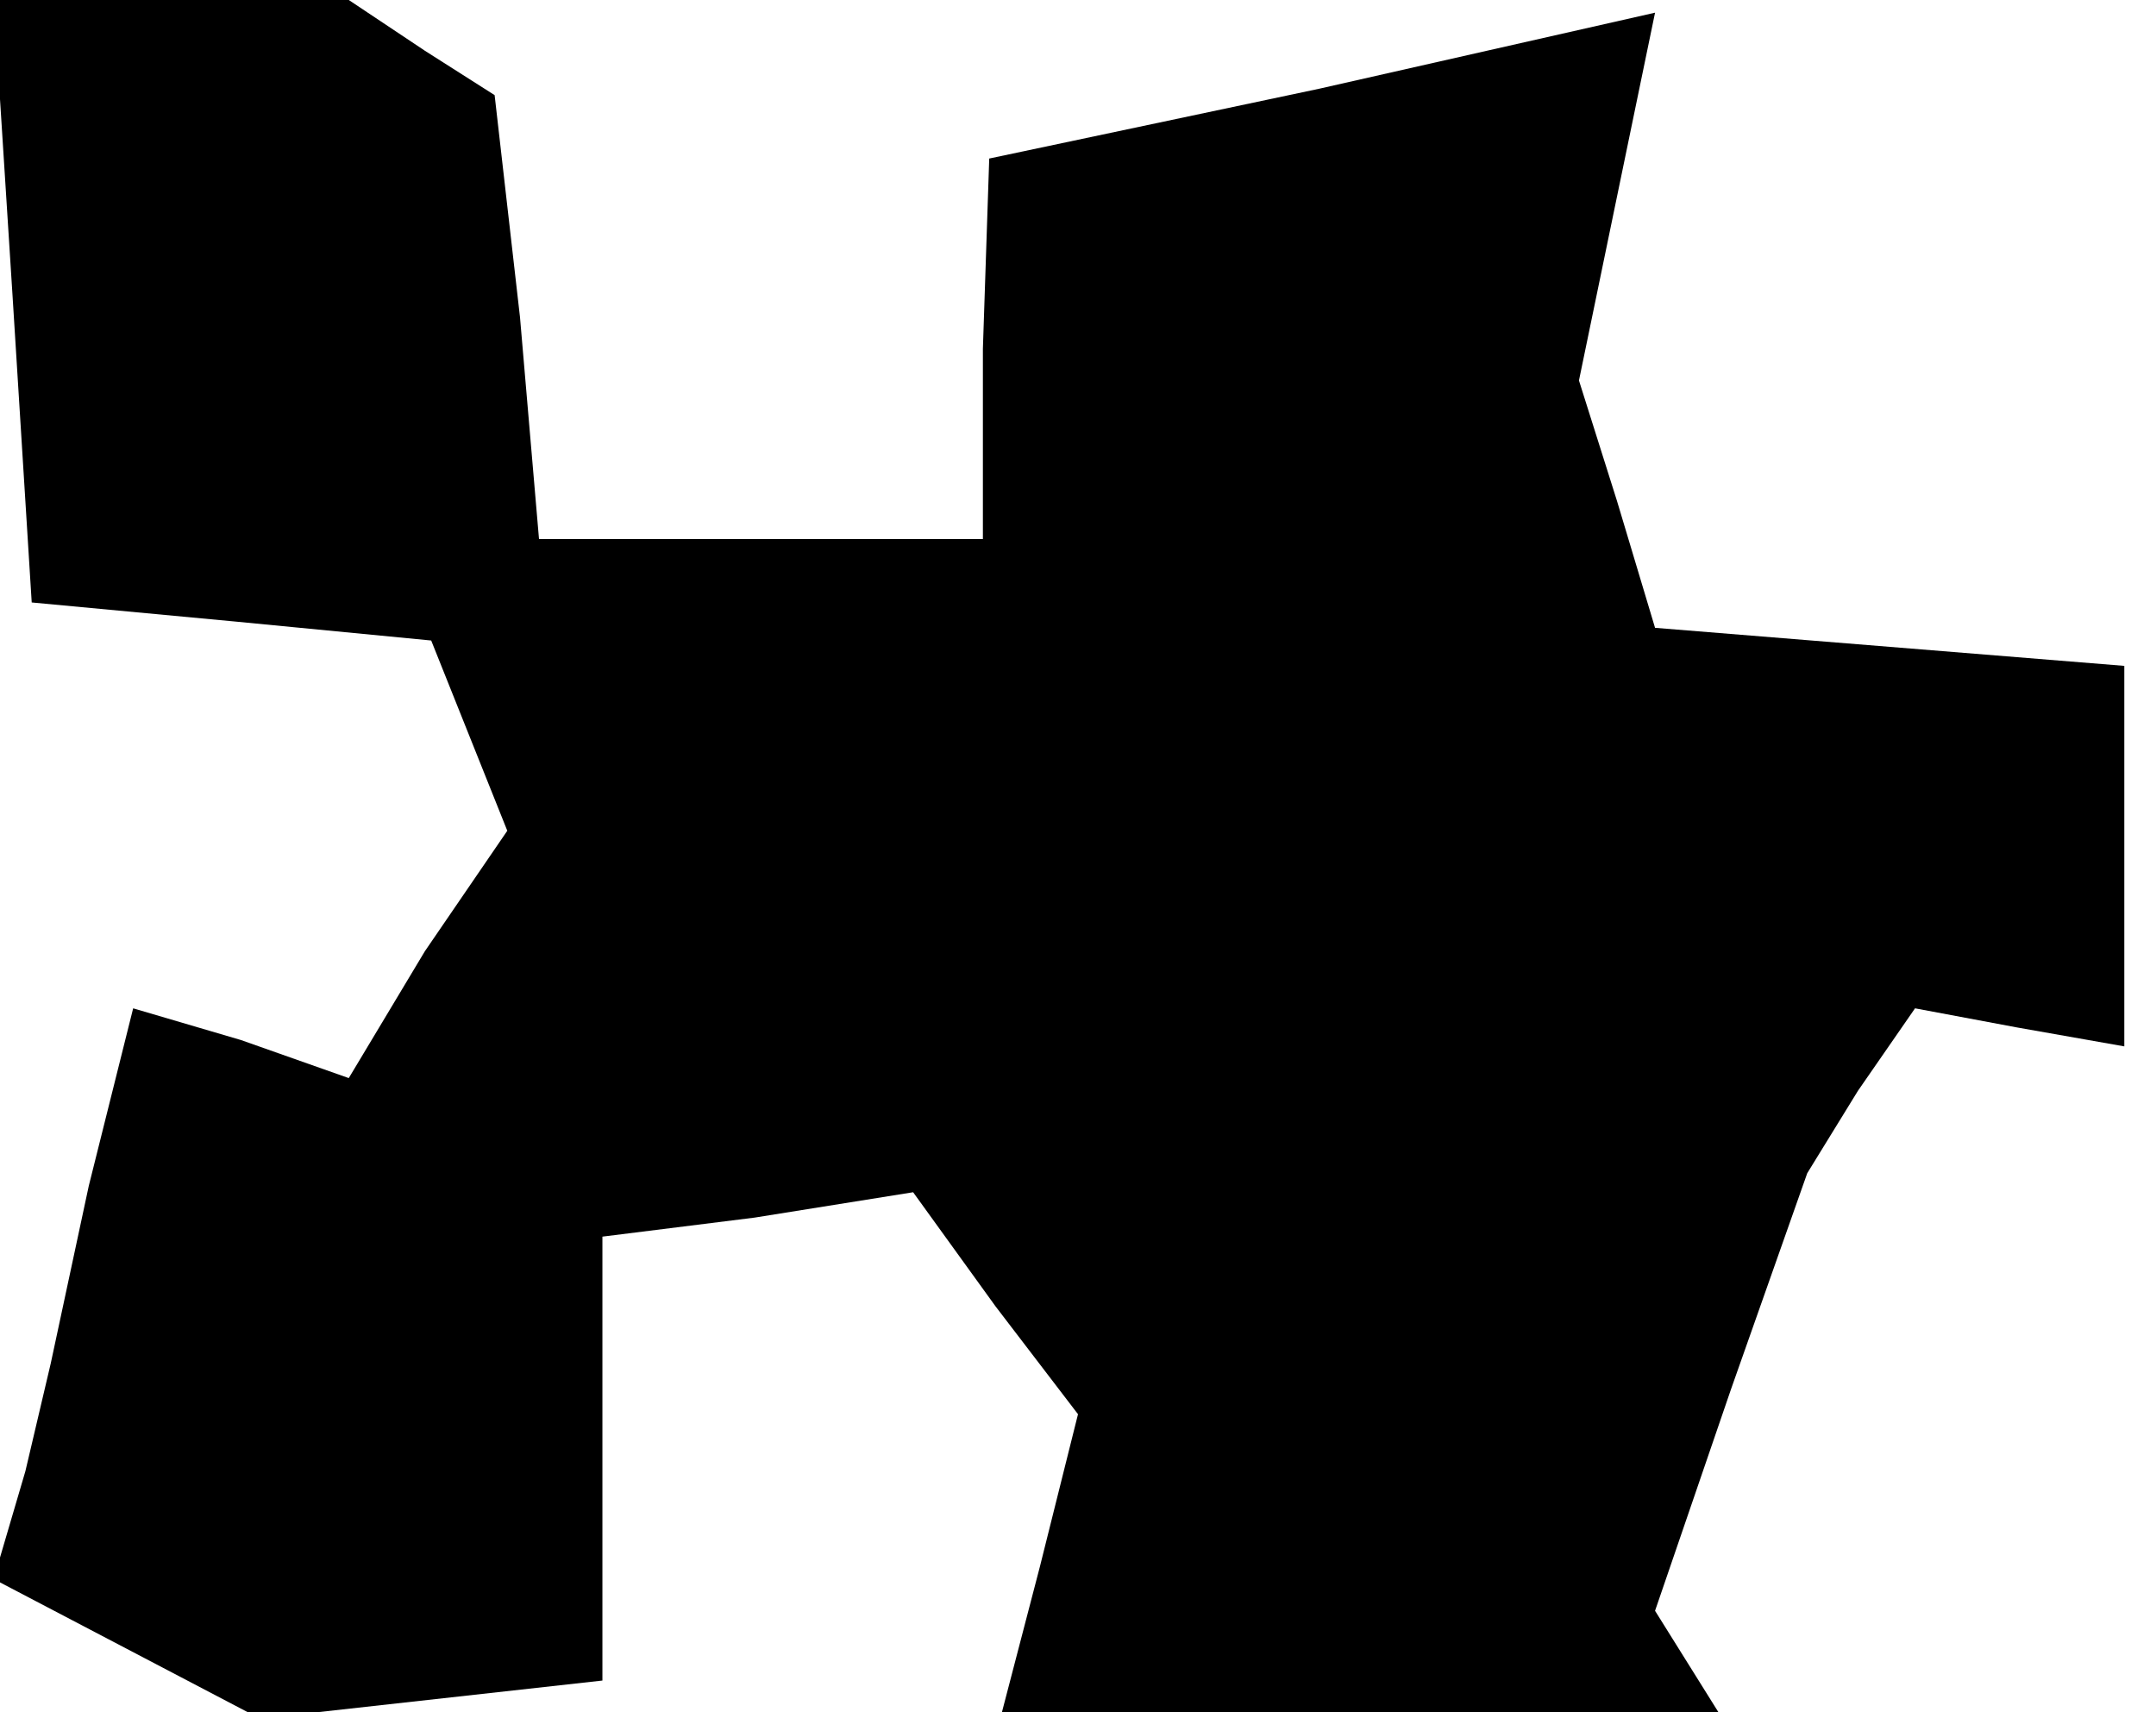 <?xml version="1.0" standalone="no"?>
<!DOCTYPE svg PUBLIC "-//W3C//DTD SVG 20010904//EN"
 "http://www.w3.org/TR/2001/REC-SVG-20010904/DTD/svg10.dtd">
<svg version="1.0" xmlns="http://www.w3.org/2000/svg"
 width="34pt" height="27pt" viewBox="0 0 34 27"
 preserveAspectRatio="xMidYMid meet">
<g transform="translate(0,27) scale(0.1,-0.1)"
fill="#000000" stroke="none">
<path d="M2 223 l3 -48 32 -3 31 -3 6 -15 6 -15 -13 -19 -12 -20 -17 6 -17 5
-7 -28 -6 -28 -4 -17 -5 -17 21 -11 21 -11 27 3 27 3 0 35 0 35 24 3 25 4 13
-18 13 -17 -6 -24 -6 -23 57 0 56 0 -5 8 -5 8 12 35 12 34 8 13 9 13 16 -3 17
-3 0 30 0 30 -37 3 -37 3 -6 20 -6 19 6 29 6 29 -53 -12 -52 -11 -1 -30 0 -30
-35 0 -35 0 -3 35 -4 35 -11 7 -12 8 -28 0 -28 0 3 -47z"/>
</g>
</svg>
